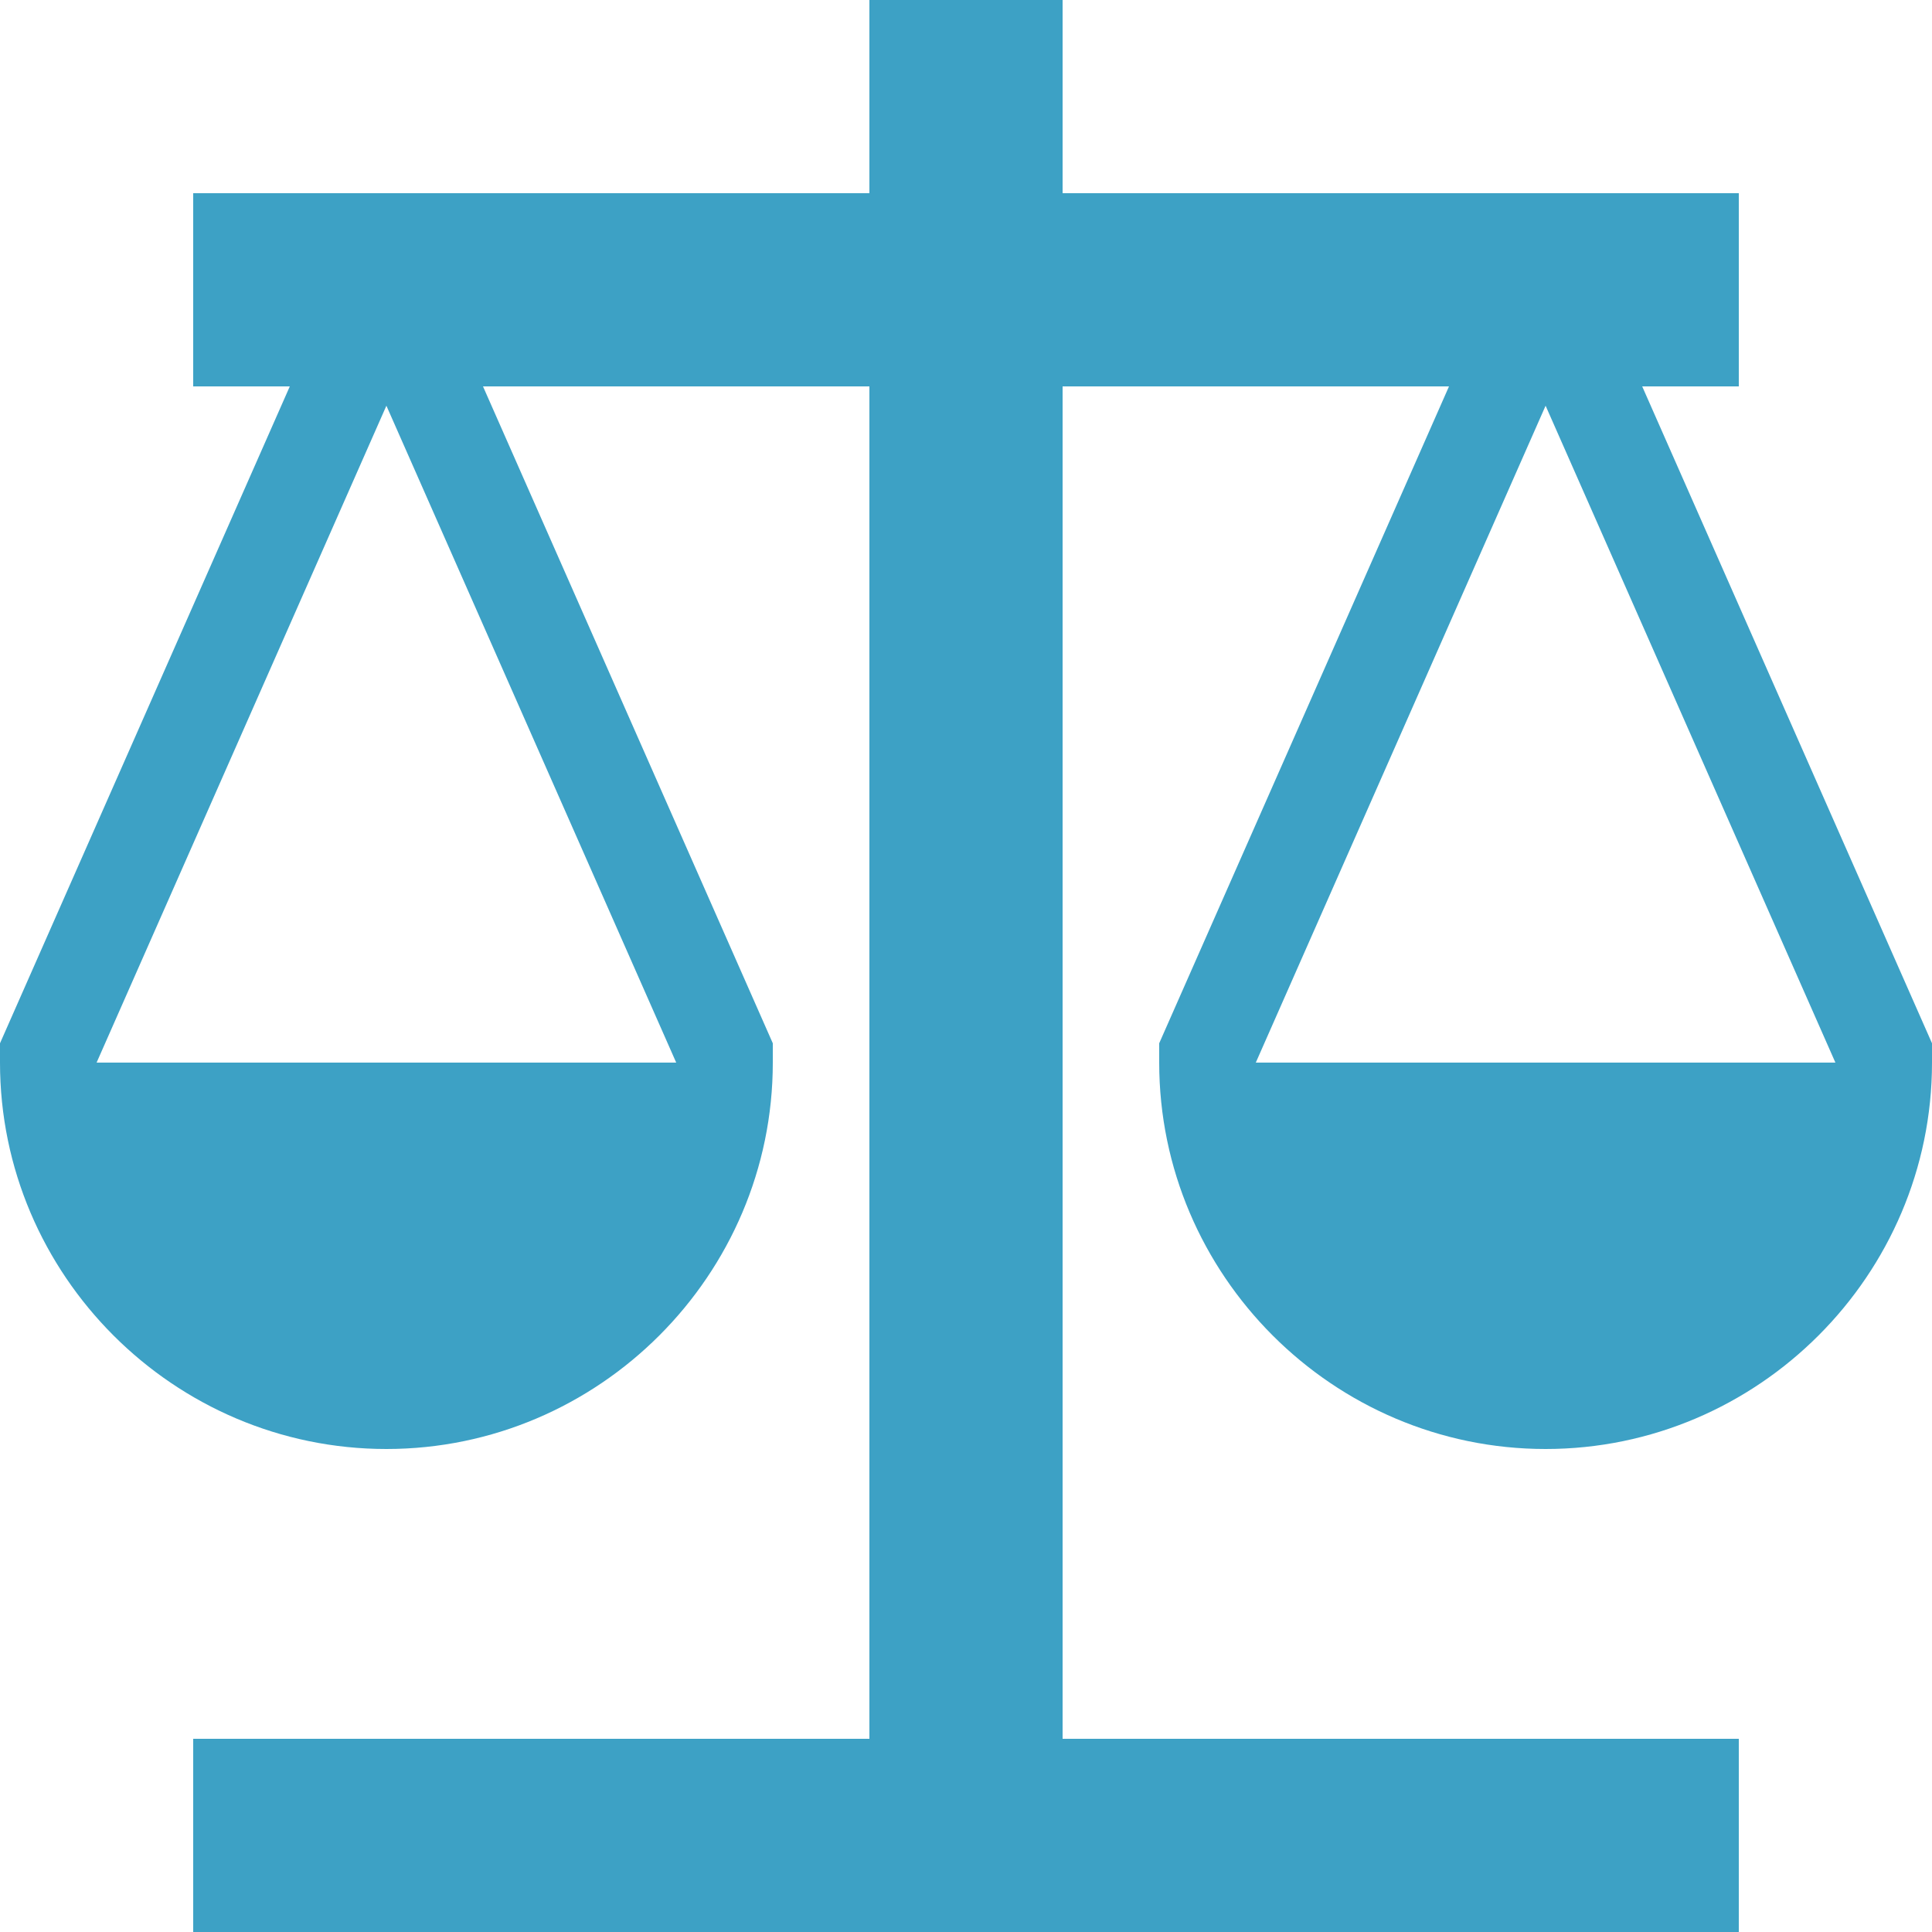 <?xml version="1.0" encoding="utf-8"?>
<!-- Generator: Adobe Illustrator 21.0.0, SVG Export Plug-In . SVG Version: 6.00 Build 0)  -->
<svg version="1.1" id="Layer_1" xmlns="http://www.w3.org/2000/svg" xmlns:xlink="http://www.w3.org/1999/xlink" x="0px" y="0px"
	 viewBox="0 0 20 20" style="enable-background:new 0 0 20 20;" xml:space="preserve">
<style type="text/css">
	.st0{fill:#3DA1C5;}
</style>
<path class="st0" d="M16,15c2.2,0,4-1.8,4-4h0c0-0.1,0-0.1,0-0.2L17,4h1V2h-7V0H9v2H2v2h1l-3,6.8c0,0.1,0,0.1,0,0.2h0
	c0,2.2,1.8,4,4,4s4-1.8,4-4h0c0-0.1,0-0.1,0-0.2L5,4h4v14H2v2h16v-2h-7V4h4l-3,6.8c0,0.1,0,0.1,0,0.2h0C12,13.2,13.8,15,16,15z
	 M1,11l3-6.8L7,11H1z M16,4.2l3,6.8H13L16,4.2z"/>
</svg>
